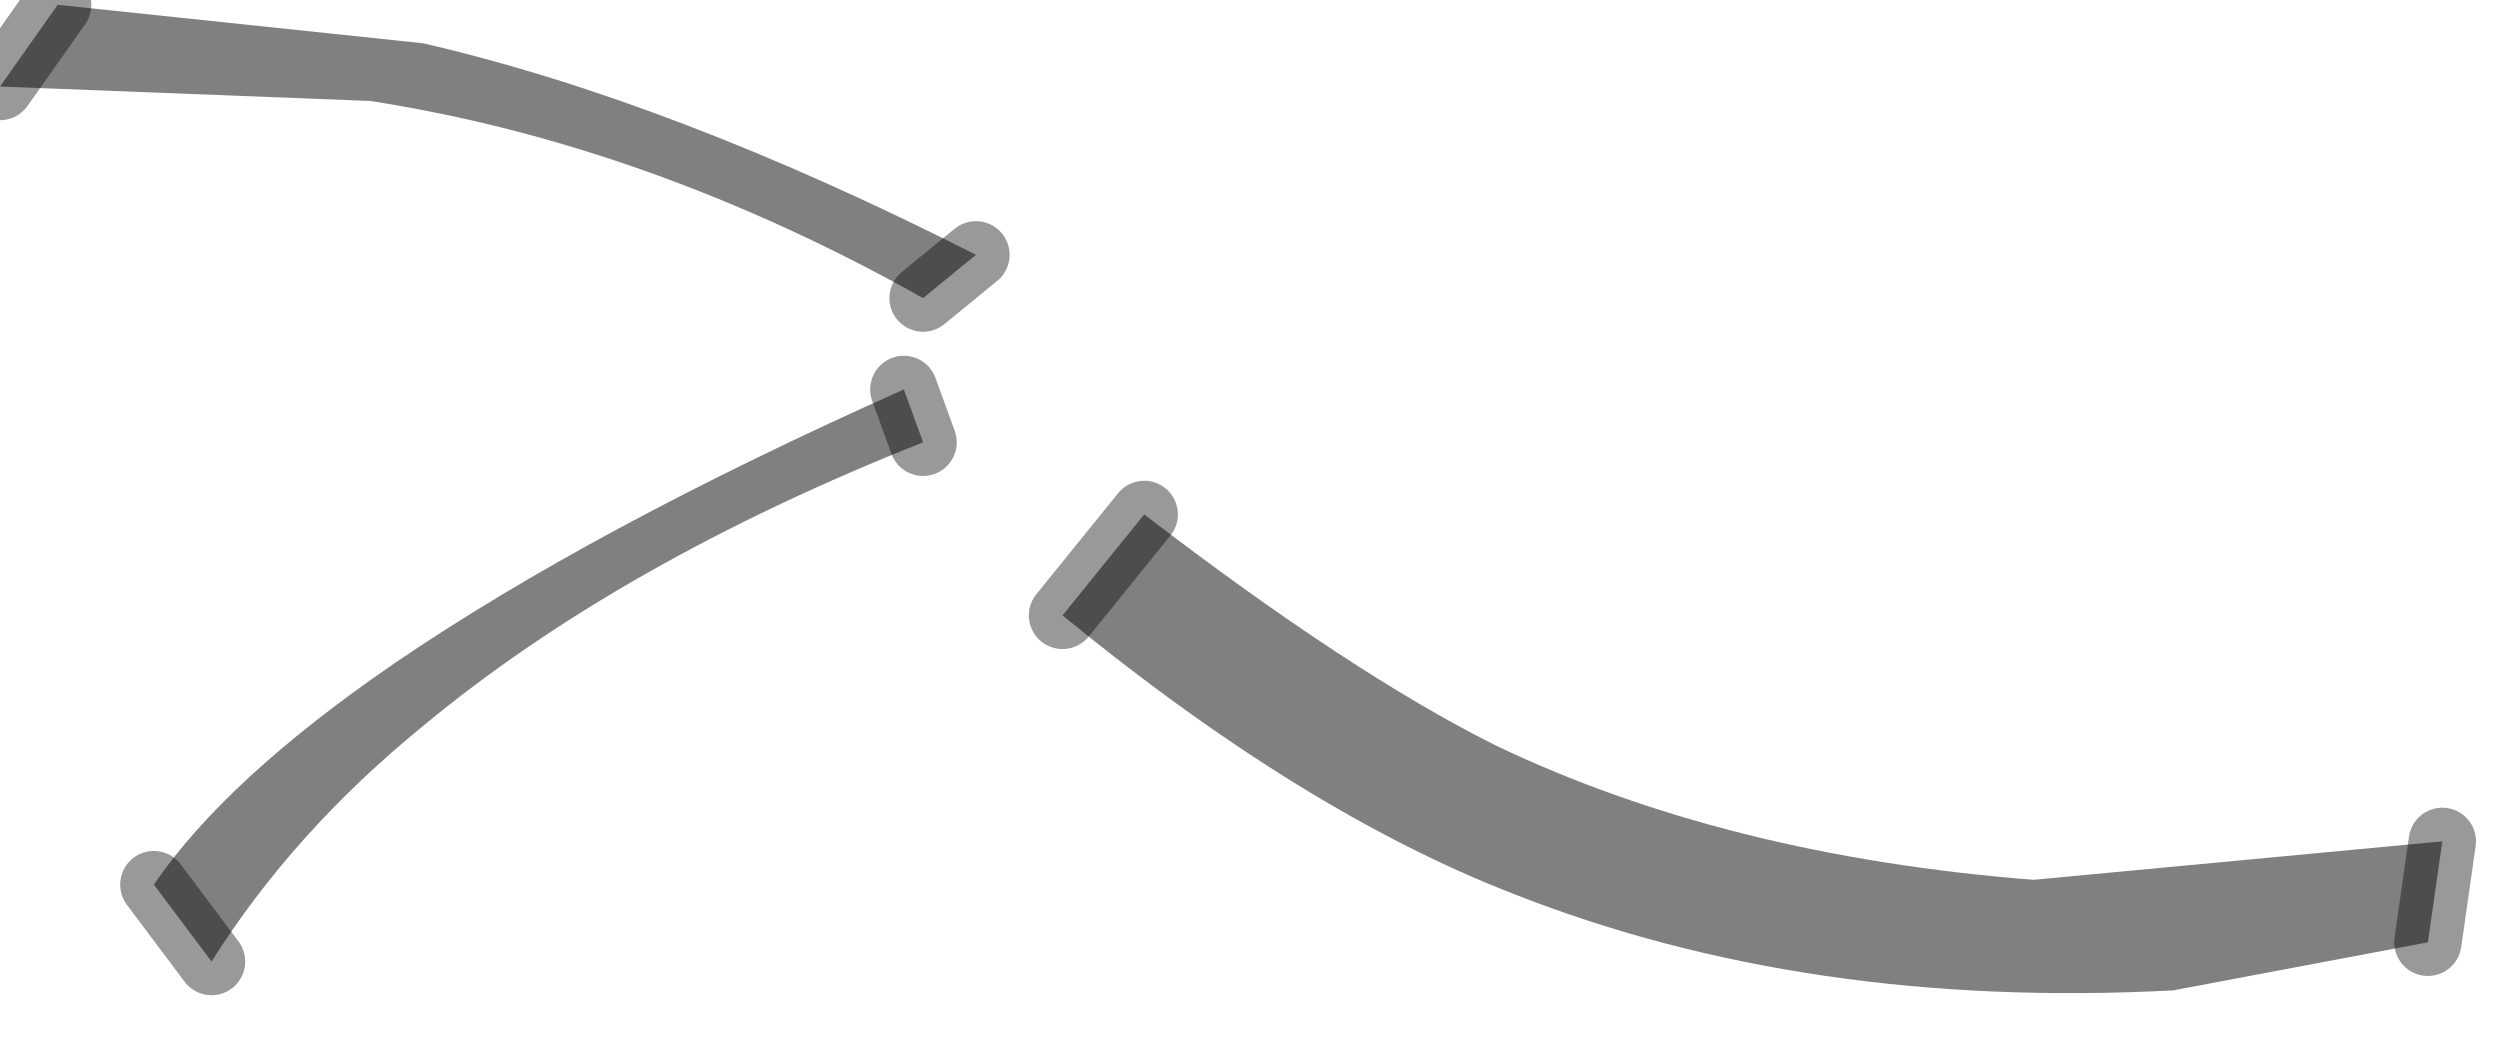 <?xml version="1.0" encoding="utf-8"?>
<svg version="1.1" id="Layer_1"
xmlns="http://www.w3.org/2000/svg"
xmlns:xlink="http://www.w3.org/1999/xlink"
width="26px" height="11px"
xml:space="preserve">
<g id="PathID_1499" transform="matrix(1, 0, 0, 1, 0, 0)">
<path style="fill:#808080;fill-opacity:1" d="M25.4 8.75L25.25 9.8L22.6 10.3Q18.8 10.5 15.75 9.3Q13.55 8.45 11.05 6.4L11.9 5.35Q14.05 7 15.55 7.75Q17.95 8.9 21.15 9.15L25.4 8.75M4.4 7.55Q3.05 8.65 2.2 10L1.6 9.2Q2.35 8.1 4.1 6.9Q6.15 5.5 9.4 4.05L9.6 4.6Q6.45 5.85 4.4 7.55M9.6 3.1Q6.75 1.5 3.85 1.05L0 0.9L0.6 0.05L4.4 0.45Q7 1.05 10.15 2.65L9.6 3.1" />
<path style="fill:none;stroke-width:0.7;stroke-linecap:round;stroke-linejoin:round;stroke-miterlimit:3;stroke:#000000;stroke-opacity:0.4" d="M25.4 8.75L25.25 9.8" />
<path style="fill:none;stroke-width:0.7;stroke-linecap:round;stroke-linejoin:round;stroke-miterlimit:3;stroke:#000000;stroke-opacity:0.4" d="M11.05 6.4L11.9 5.35" />
<path style="fill:none;stroke-width:0.7;stroke-linecap:round;stroke-linejoin:round;stroke-miterlimit:3;stroke:#000000;stroke-opacity:0.4" d="M9.6 4.6L9.4 4.05" />
<path style="fill:none;stroke-width:0.7;stroke-linecap:round;stroke-linejoin:round;stroke-miterlimit:3;stroke:#000000;stroke-opacity:0.4" d="M1.6 9.2L2.2 10" />
<path style="fill:none;stroke-width:0.7;stroke-linecap:round;stroke-linejoin:round;stroke-miterlimit:3;stroke:#000000;stroke-opacity:0.4" d="M0.6 0.05L0 0.9" />
<path style="fill:none;stroke-width:0.7;stroke-linecap:round;stroke-linejoin:round;stroke-miterlimit:3;stroke:#000000;stroke-opacity:0.4" d="M9.6 3.1L10.15 2.65" />
</g>
</svg>
